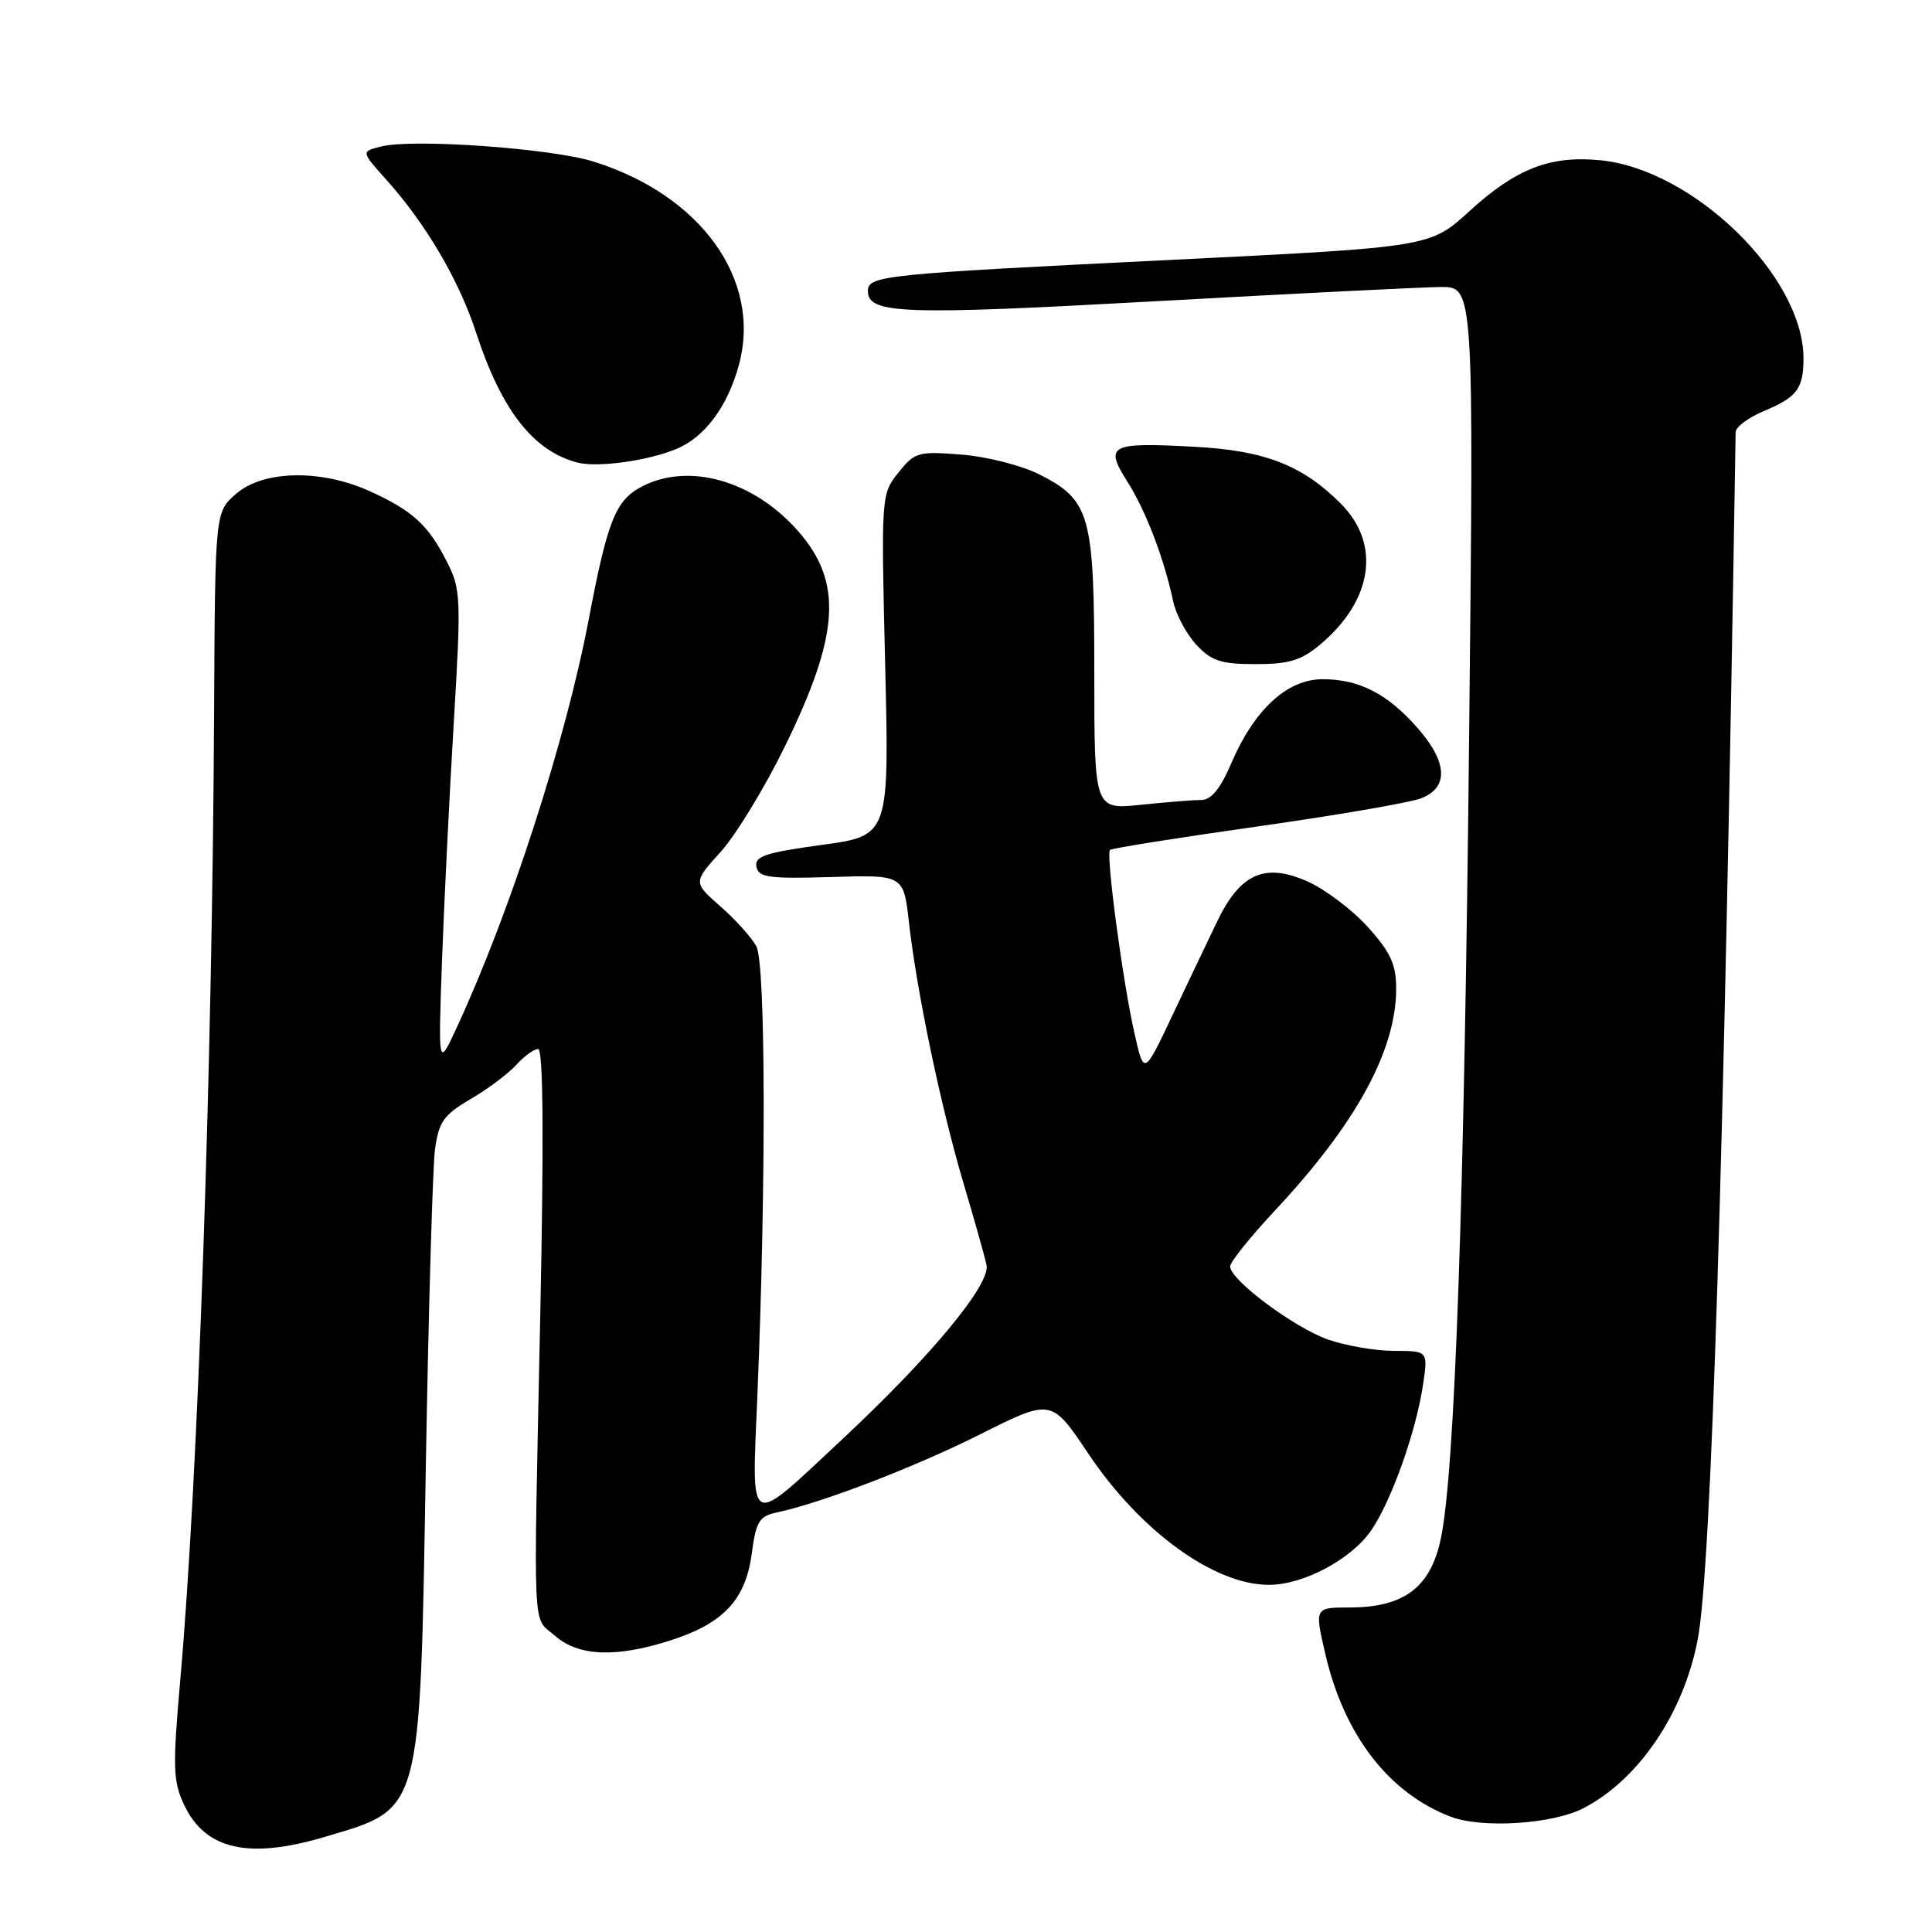 <?xml version="1.0" encoding="UTF-8" standalone="no"?>
<!DOCTYPE svg PUBLIC "-//W3C//DTD SVG 1.1//EN" "http://www.w3.org/Graphics/SVG/1.1/DTD/svg11.dtd" >
<svg xmlns="http://www.w3.org/2000/svg" xmlns:xlink="http://www.w3.org/1999/xlink" version="1.1" viewBox="0 0 256 256">
 <g >
 <path fill="currentColor"
d=" M 42.99 243.41 C 55.96 239.56 55.63 240.76 56.42 194.50 C 56.78 173.60 57.33 154.60 57.64 152.28 C 58.14 148.64 58.79 147.73 62.36 145.63 C 64.64 144.30 67.36 142.26 68.41 141.10 C 69.45 139.95 70.76 139.00 71.31 139.00 C 71.98 139.00 72.07 150.83 71.59 174.25 C 70.68 217.89 70.50 214.08 73.54 216.75 C 76.67 219.49 81.66 219.68 88.91 217.34 C 95.88 215.09 98.80 211.96 99.61 205.87 C 100.17 201.62 100.61 200.90 102.88 200.42 C 108.90 199.14 121.11 194.45 129.91 190.04 C 139.32 185.32 139.32 185.32 144.20 192.60 C 151.07 202.88 160.87 210.00 168.14 210.00 C 172.74 210.00 179.12 206.58 181.73 202.73 C 184.41 198.76 187.61 189.75 188.55 183.54 C 189.23 179.00 189.23 179.00 184.74 179.00 C 182.27 179.00 178.32 178.32 175.96 177.49 C 171.43 175.89 163.00 169.59 163.00 167.81 C 163.00 167.23 165.66 163.91 168.91 160.43 C 179.68 148.92 185.00 139.19 185.00 130.99 C 185.00 127.79 184.26 126.18 181.25 122.84 C 179.19 120.55 175.58 117.83 173.24 116.79 C 167.63 114.30 164.36 115.73 161.33 122.00 C 160.13 124.48 157.45 130.10 155.37 134.50 C 151.59 142.50 151.59 142.50 150.34 137.00 C 148.78 130.16 146.51 113.15 147.08 112.62 C 147.31 112.40 156.05 111.01 166.50 109.53 C 176.95 108.05 186.74 106.37 188.25 105.80 C 191.98 104.39 191.84 101.03 187.85 96.48 C 183.85 91.92 180.11 90.00 175.25 90.00 C 170.54 90.00 166.17 94.04 163.10 101.25 C 161.70 104.52 160.48 106.00 159.18 106.00 C 158.14 106.00 154.53 106.29 151.15 106.64 C 145.00 107.28 145.00 107.28 145.00 89.09 C 145.00 68.22 144.47 66.30 137.76 62.88 C 135.44 61.70 130.82 60.51 127.45 60.24 C 121.65 59.78 121.22 59.90 119.04 62.63 C 116.76 65.48 116.75 65.64 117.29 88.12 C 117.83 110.74 117.83 110.74 108.86 111.96 C 101.41 112.98 99.95 113.47 100.23 114.85 C 100.52 116.27 101.89 116.46 110.15 116.21 C 119.73 115.92 119.73 115.92 120.44 122.21 C 121.48 131.41 124.65 146.60 127.64 156.68 C 129.08 161.53 130.47 166.45 130.72 167.62 C 131.28 170.17 123.30 179.80 111.52 190.79 C 98.91 202.56 99.61 202.93 100.36 184.86 C 101.52 156.77 101.46 127.66 100.22 125.39 C 99.59 124.23 97.45 121.84 95.46 120.10 C 91.84 116.92 91.84 116.92 95.49 112.88 C 97.50 110.66 101.34 104.35 104.02 98.87 C 111.27 84.03 111.69 77.14 105.75 70.37 C 99.89 63.69 91.31 61.24 85.09 64.45 C 81.57 66.28 80.52 68.87 78.00 82.13 C 74.94 98.17 67.59 120.90 60.51 136.18 C 58.07 141.45 58.07 141.45 58.56 127.47 C 58.84 119.79 59.54 105.57 60.12 95.88 C 61.12 79.14 61.07 78.07 59.19 74.38 C 56.72 69.53 54.65 67.65 48.98 65.08 C 42.54 62.16 34.92 62.30 31.31 65.41 C 28.50 67.83 28.50 67.83 28.37 94.16 C 28.13 141.79 26.25 195.75 23.89 222.58 C 22.86 234.28 22.92 236.03 24.42 239.20 C 27.22 245.09 32.95 246.39 42.99 243.41 Z  M 209.79 239.61 C 217.13 235.82 223.11 226.99 224.96 217.21 C 226.76 207.71 228.43 154.50 229.98 57.26 C 229.99 56.58 231.67 55.33 233.71 54.47 C 238.11 52.64 238.97 51.50 238.97 47.50 C 238.99 36.65 224.38 22.42 212.01 21.23 C 205.39 20.59 200.87 22.35 194.74 27.95 C 189.50 32.74 189.50 32.74 155.50 34.42 C 116.87 36.32 115.00 36.51 115.00 38.57 C 115.00 41.61 119.68 41.77 153.03 39.92 C 171.44 38.90 188.48 38.05 190.90 38.03 C 195.29 38.00 195.29 38.00 194.67 97.25 C 194.03 159.31 192.78 194.87 190.93 203.82 C 189.59 210.32 186.07 212.99 178.84 213.00 C 174.18 213.00 174.18 213.00 175.63 219.24 C 178.13 229.95 184.04 237.60 192.24 240.73 C 196.38 242.30 205.73 241.71 209.79 239.61 Z  M 174.96 85.38 C 181.92 79.52 183.00 72.07 177.65 66.72 C 172.56 61.63 167.60 59.70 158.29 59.20 C 147.04 58.59 146.32 58.96 149.37 63.80 C 151.84 67.70 154.22 73.92 155.45 79.67 C 155.82 81.42 157.20 84.00 158.51 85.42 C 160.52 87.59 161.78 88.00 166.38 88.00 C 170.82 88.00 172.43 87.51 174.96 85.38 Z  M 89.60 59.50 C 93.39 57.94 96.42 53.86 97.92 48.31 C 100.94 37.08 92.91 25.87 78.65 21.41 C 73.01 19.65 54.73 18.35 50.50 19.41 C 47.84 20.08 47.84 20.08 51.17 23.79 C 56.42 29.64 60.83 37.13 63.09 44.09 C 66.44 54.35 70.66 59.76 76.50 61.29 C 79.16 61.98 85.75 61.08 89.60 59.50 Z "/>
</g>
</svg>